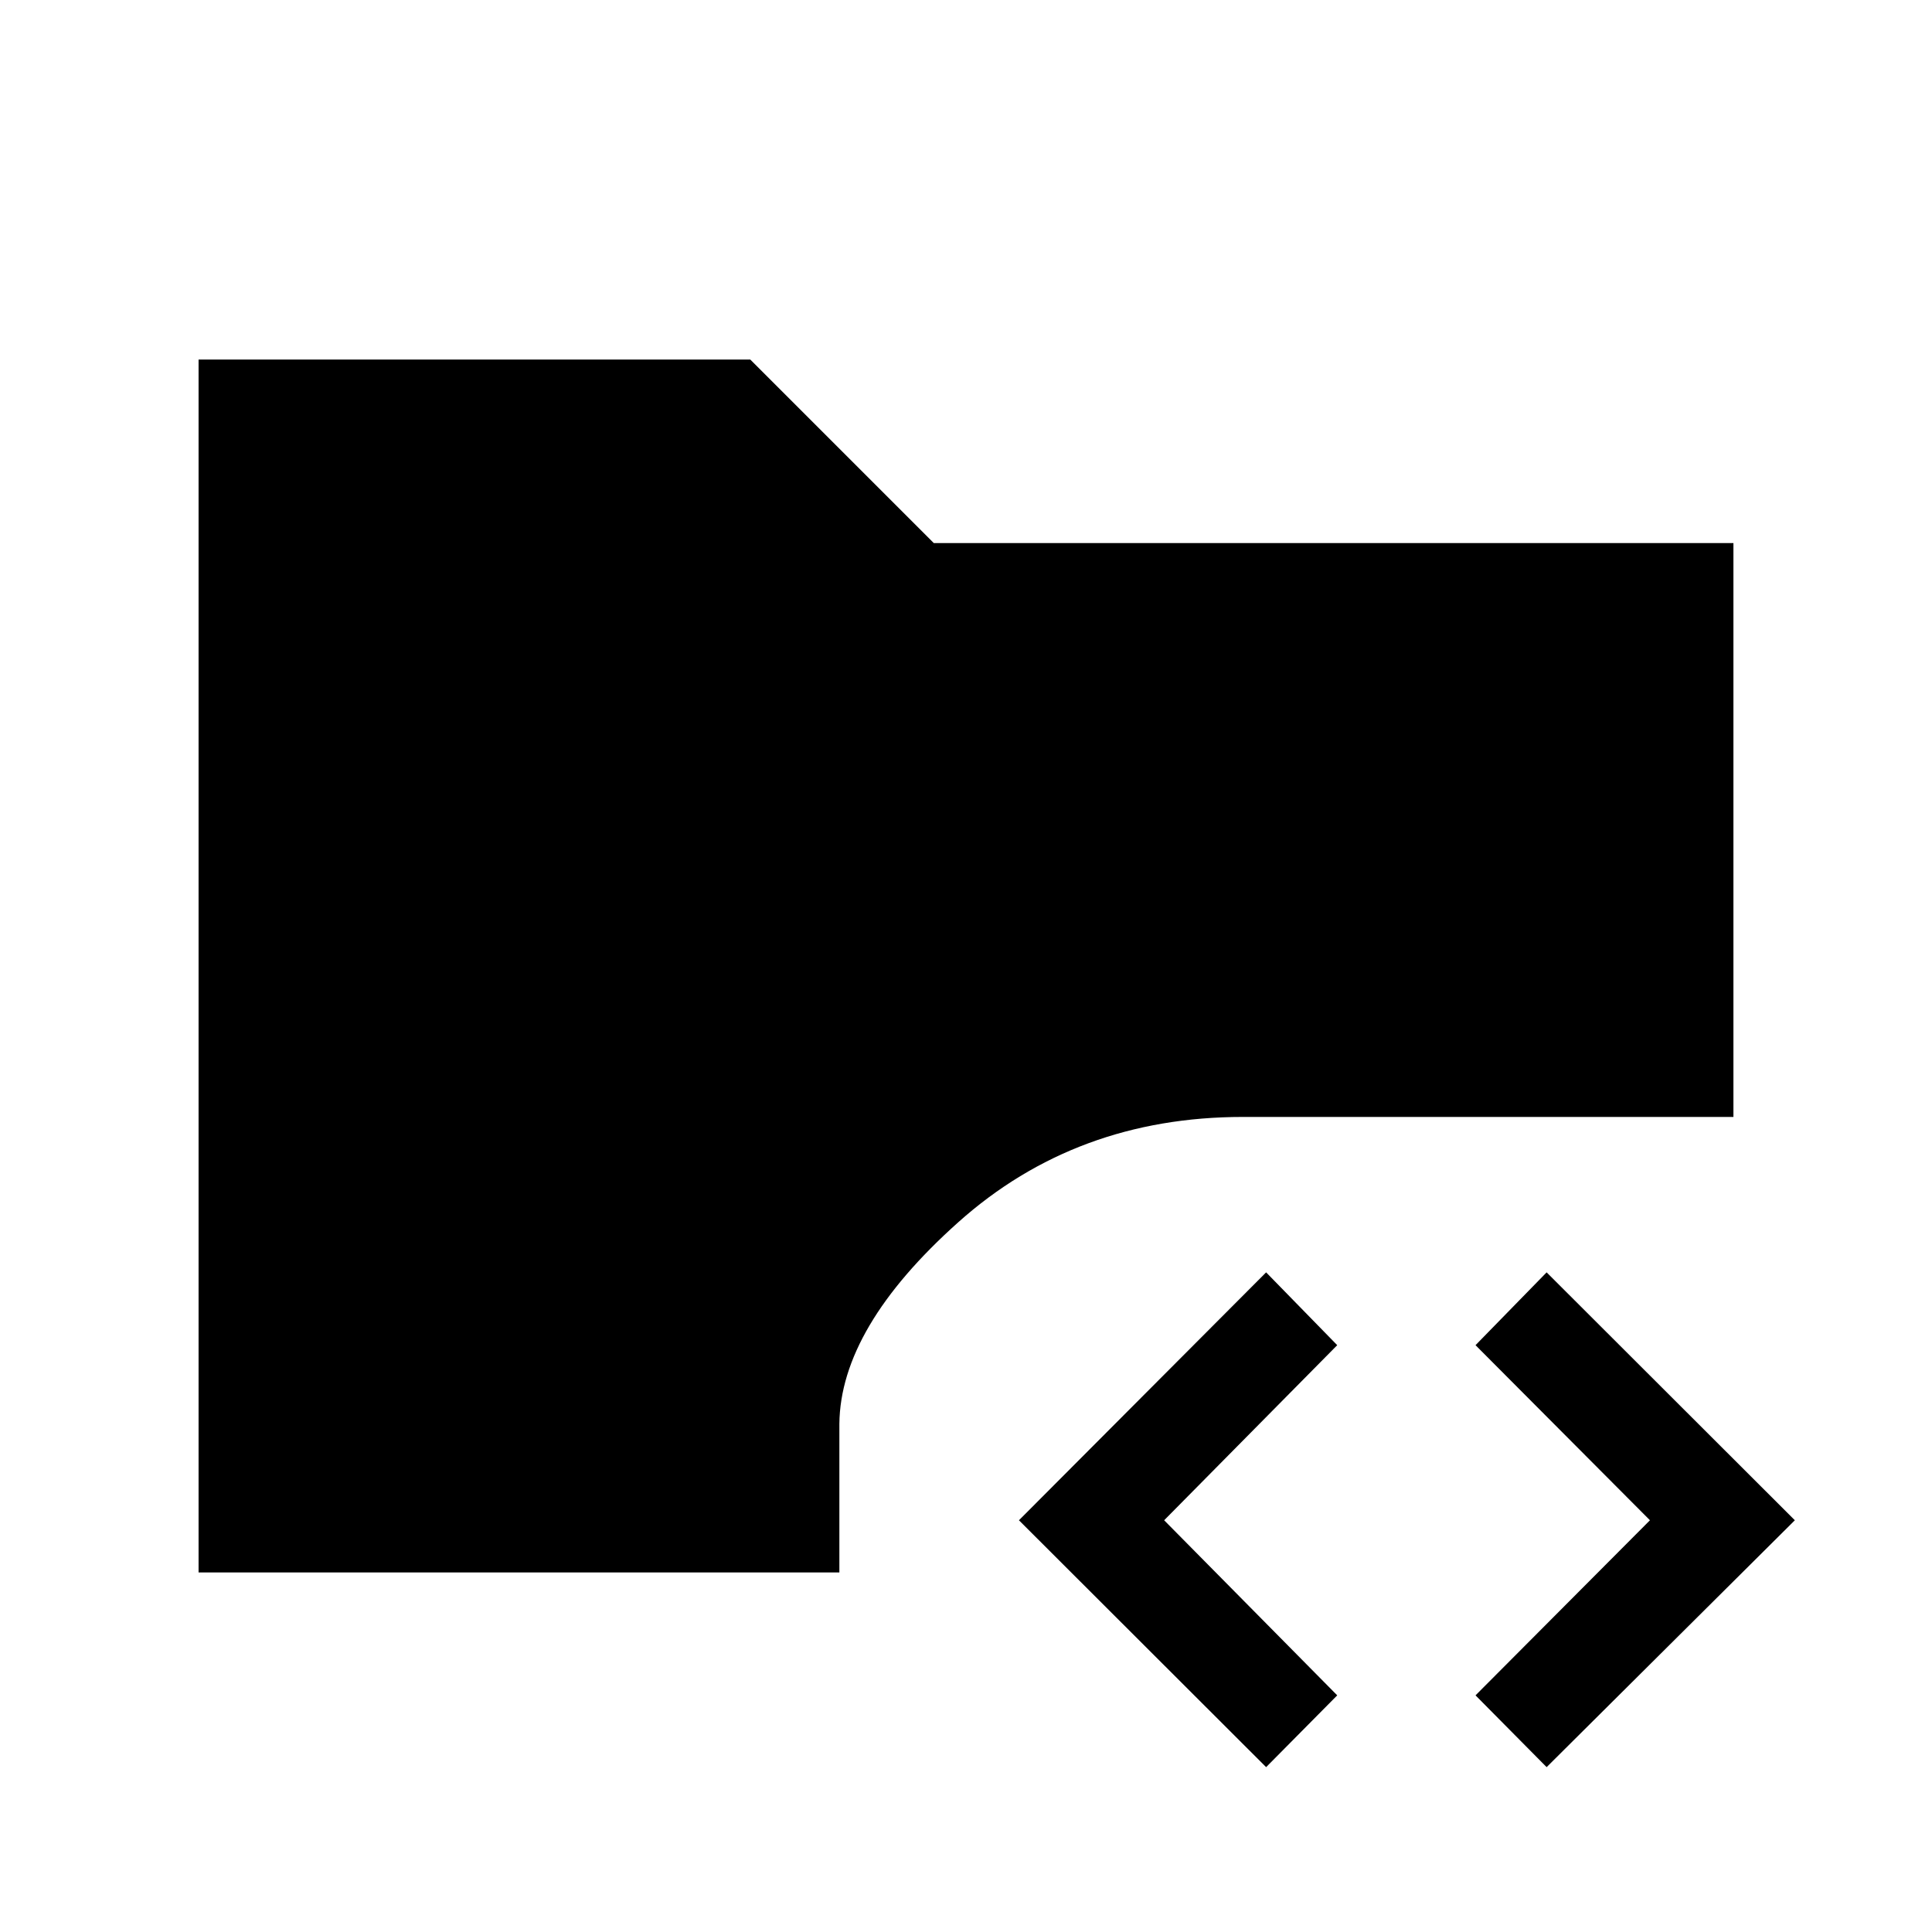 <svg xmlns="http://www.w3.org/2000/svg" height="40" viewBox="0 -960 960 960" width="40"><path d="M629.13-81.92 506.31-204.59l122.82-123.18 35.33 36.18-86 87 86 87-35.33 35.67Zm139.38 0-35.33-35.67 86.67-87-86.67-87 35.33-36.18 123.34 123.18L768.51-81.92ZM98.67-178.67v-602.66h274.15L464-690.15h397.33V-405H617.64q-82.95 0-141.52 52.36-58.58 52.36-59.04 100.18v73.79H98.67Z"/></svg>